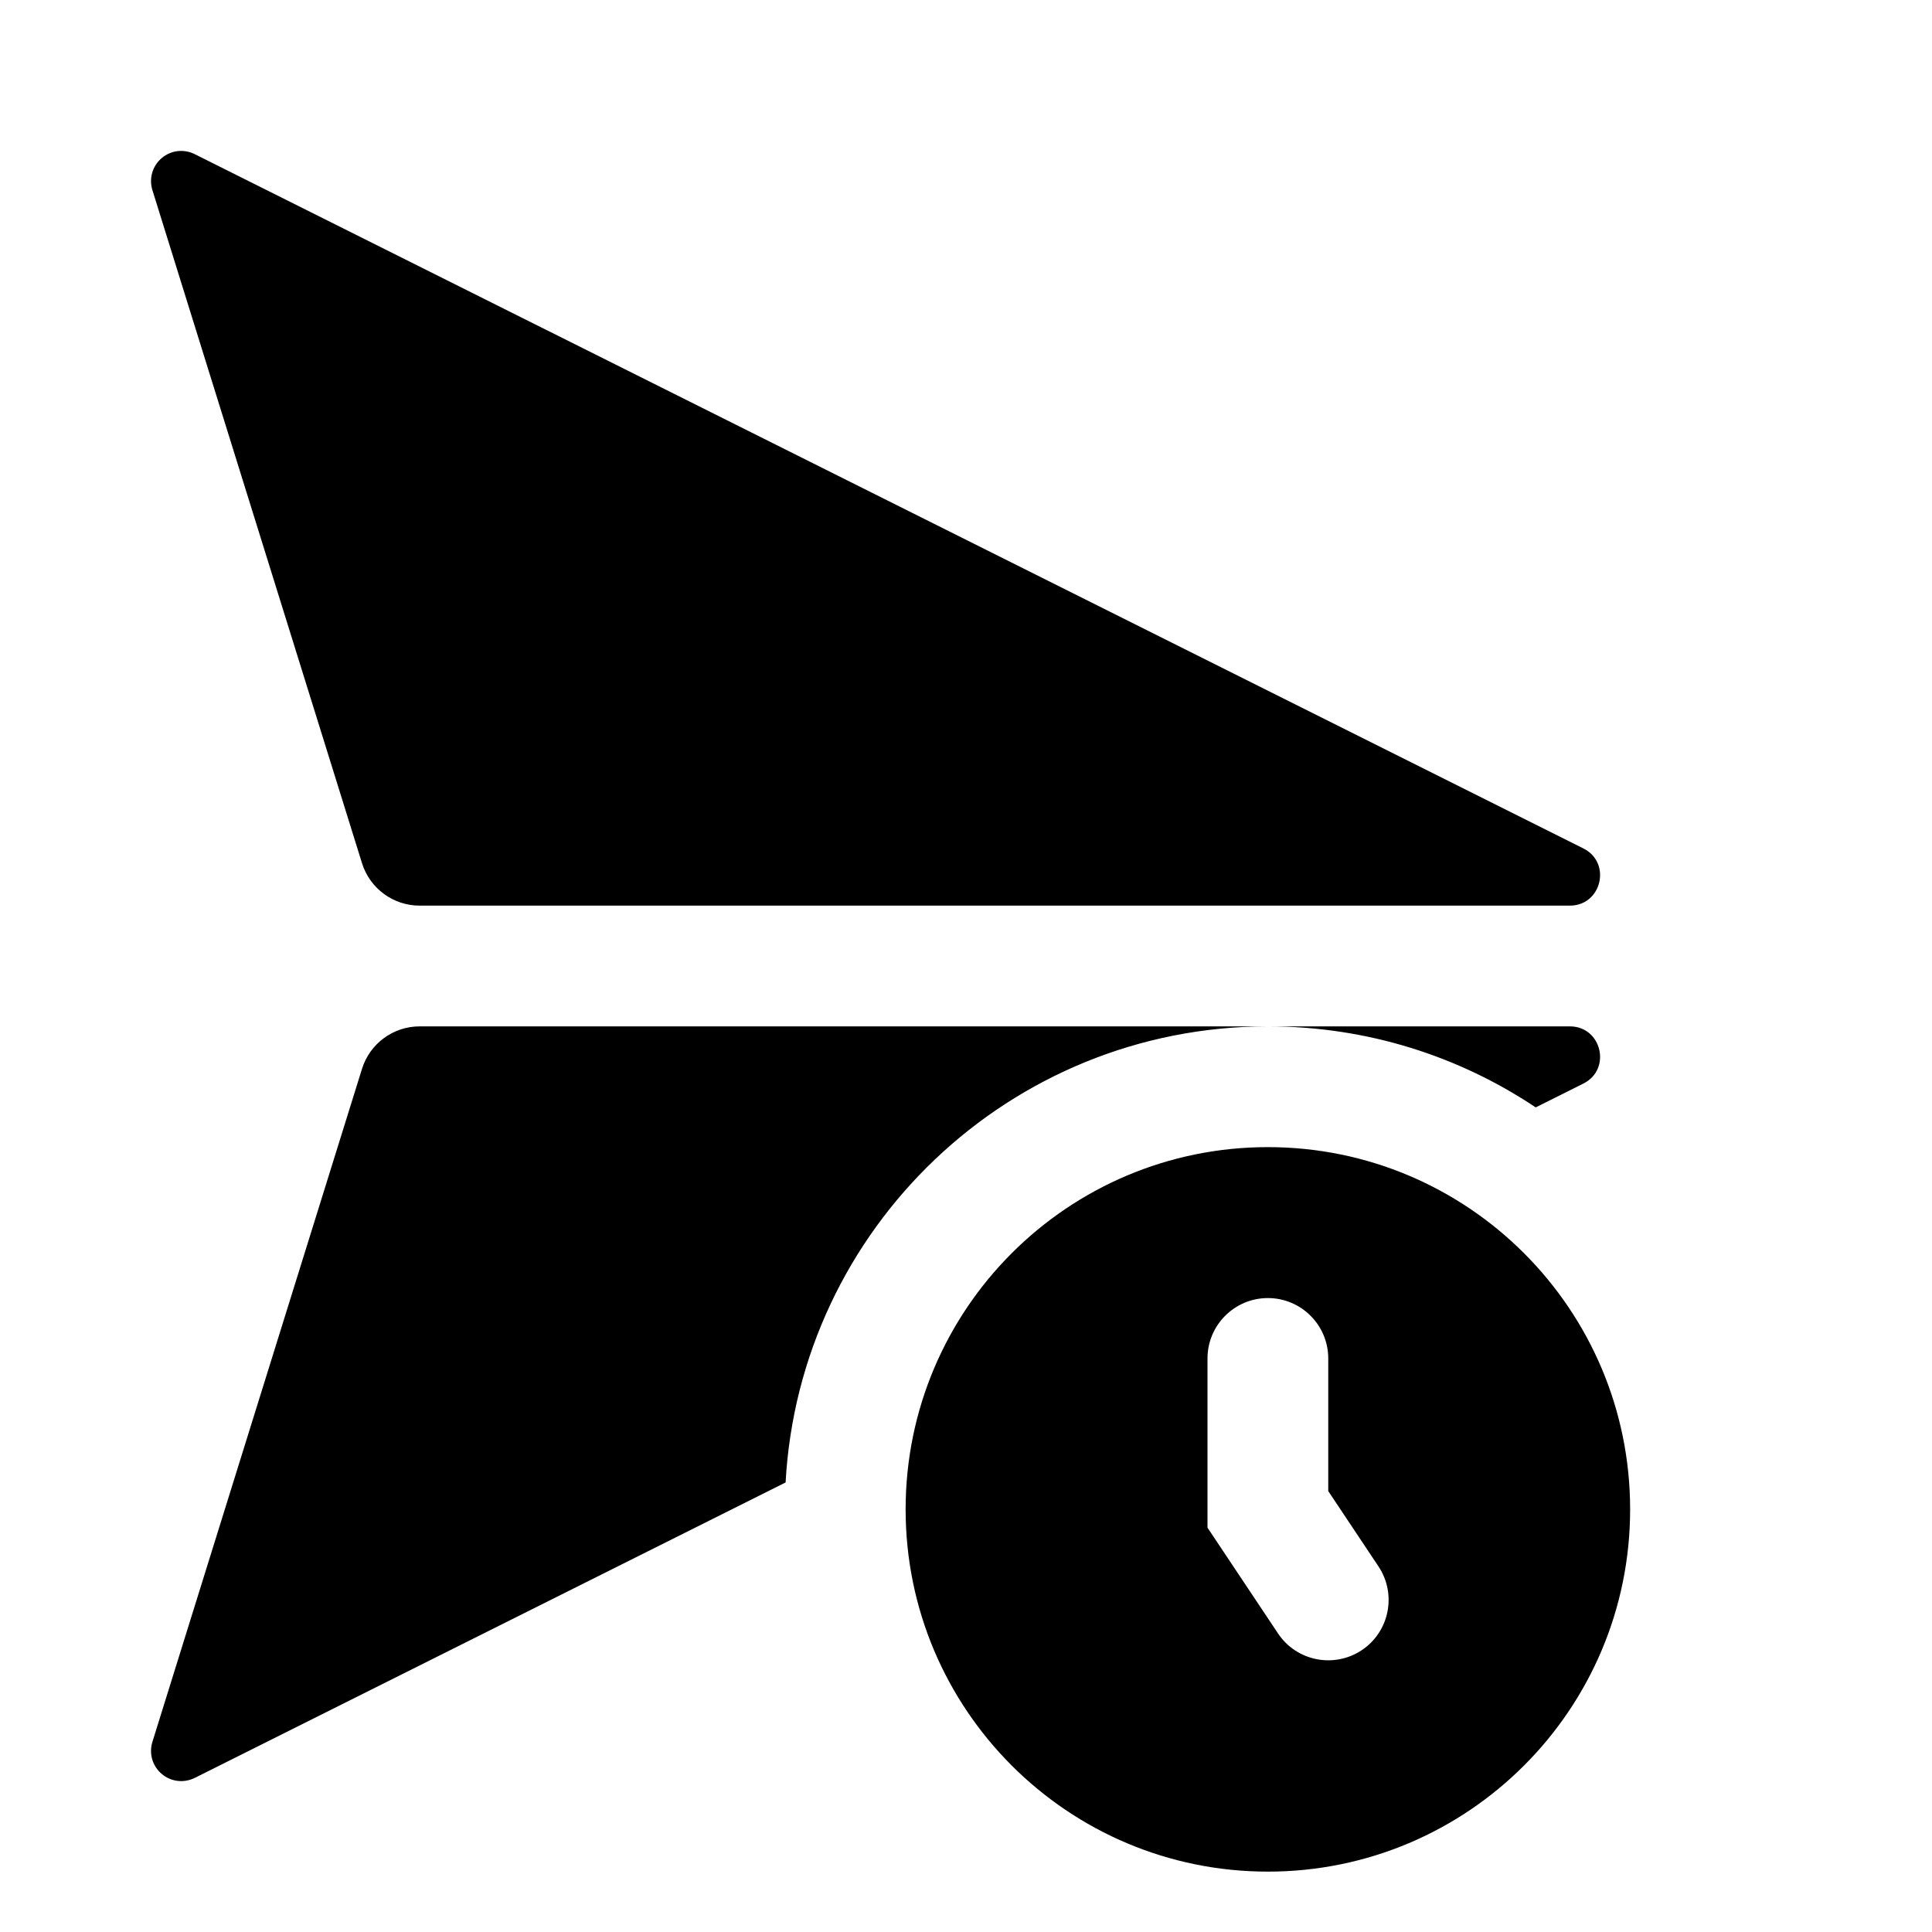 <svg xmlns="http://www.w3.org/2000/svg" width="32" height="32" viewBox="0 0 32 32">
<path d="M6.95 15C6.513 15 6.126 14.715 5.996 14.297L2.524 3.148C2.495 3.055 2.494 2.955 2.521 2.86C2.549 2.766 2.603 2.682 2.678 2.619C2.752 2.555 2.844 2.515 2.941 2.503C3.039 2.492 3.137 2.509 3.225 2.553L26.226 14.053C26.697 14.289 26.529 15 26.002 15H6.95Z M2.521 29.14C2.494 29.046 2.495 28.945 2.524 28.852L5.996 17.703C6.126 17.285 6.513 17 6.951 17H20.993C16.728 17.004 13.243 20.345 13.012 24.554L3.225 29.448C3.137 29.491 3.039 29.509 2.941 29.497C2.844 29.485 2.752 29.445 2.678 29.381C2.603 29.318 2.549 29.234 2.521 29.14Z M25.436 18.342L26.226 17.947C26.697 17.711 26.529 17 26.002 17H21.007C22.645 17.001 24.169 17.495 25.436 18.342Z M15 25C15 21.686 17.686 19 21 19C24.314 19 27 21.686 27 25C27 28.314 24.314 31 21 31C17.686 31 15 28.314 15 25ZM22 22.5C22 21.948 21.552 21.5 21 21.5C20.448 21.5 20 21.948 20 22.5V25.303L21.168 27.055C21.474 27.514 22.095 27.638 22.555 27.332C23.014 27.026 23.138 26.405 22.832 25.945L22 24.697V22.5Z"/>
</svg>